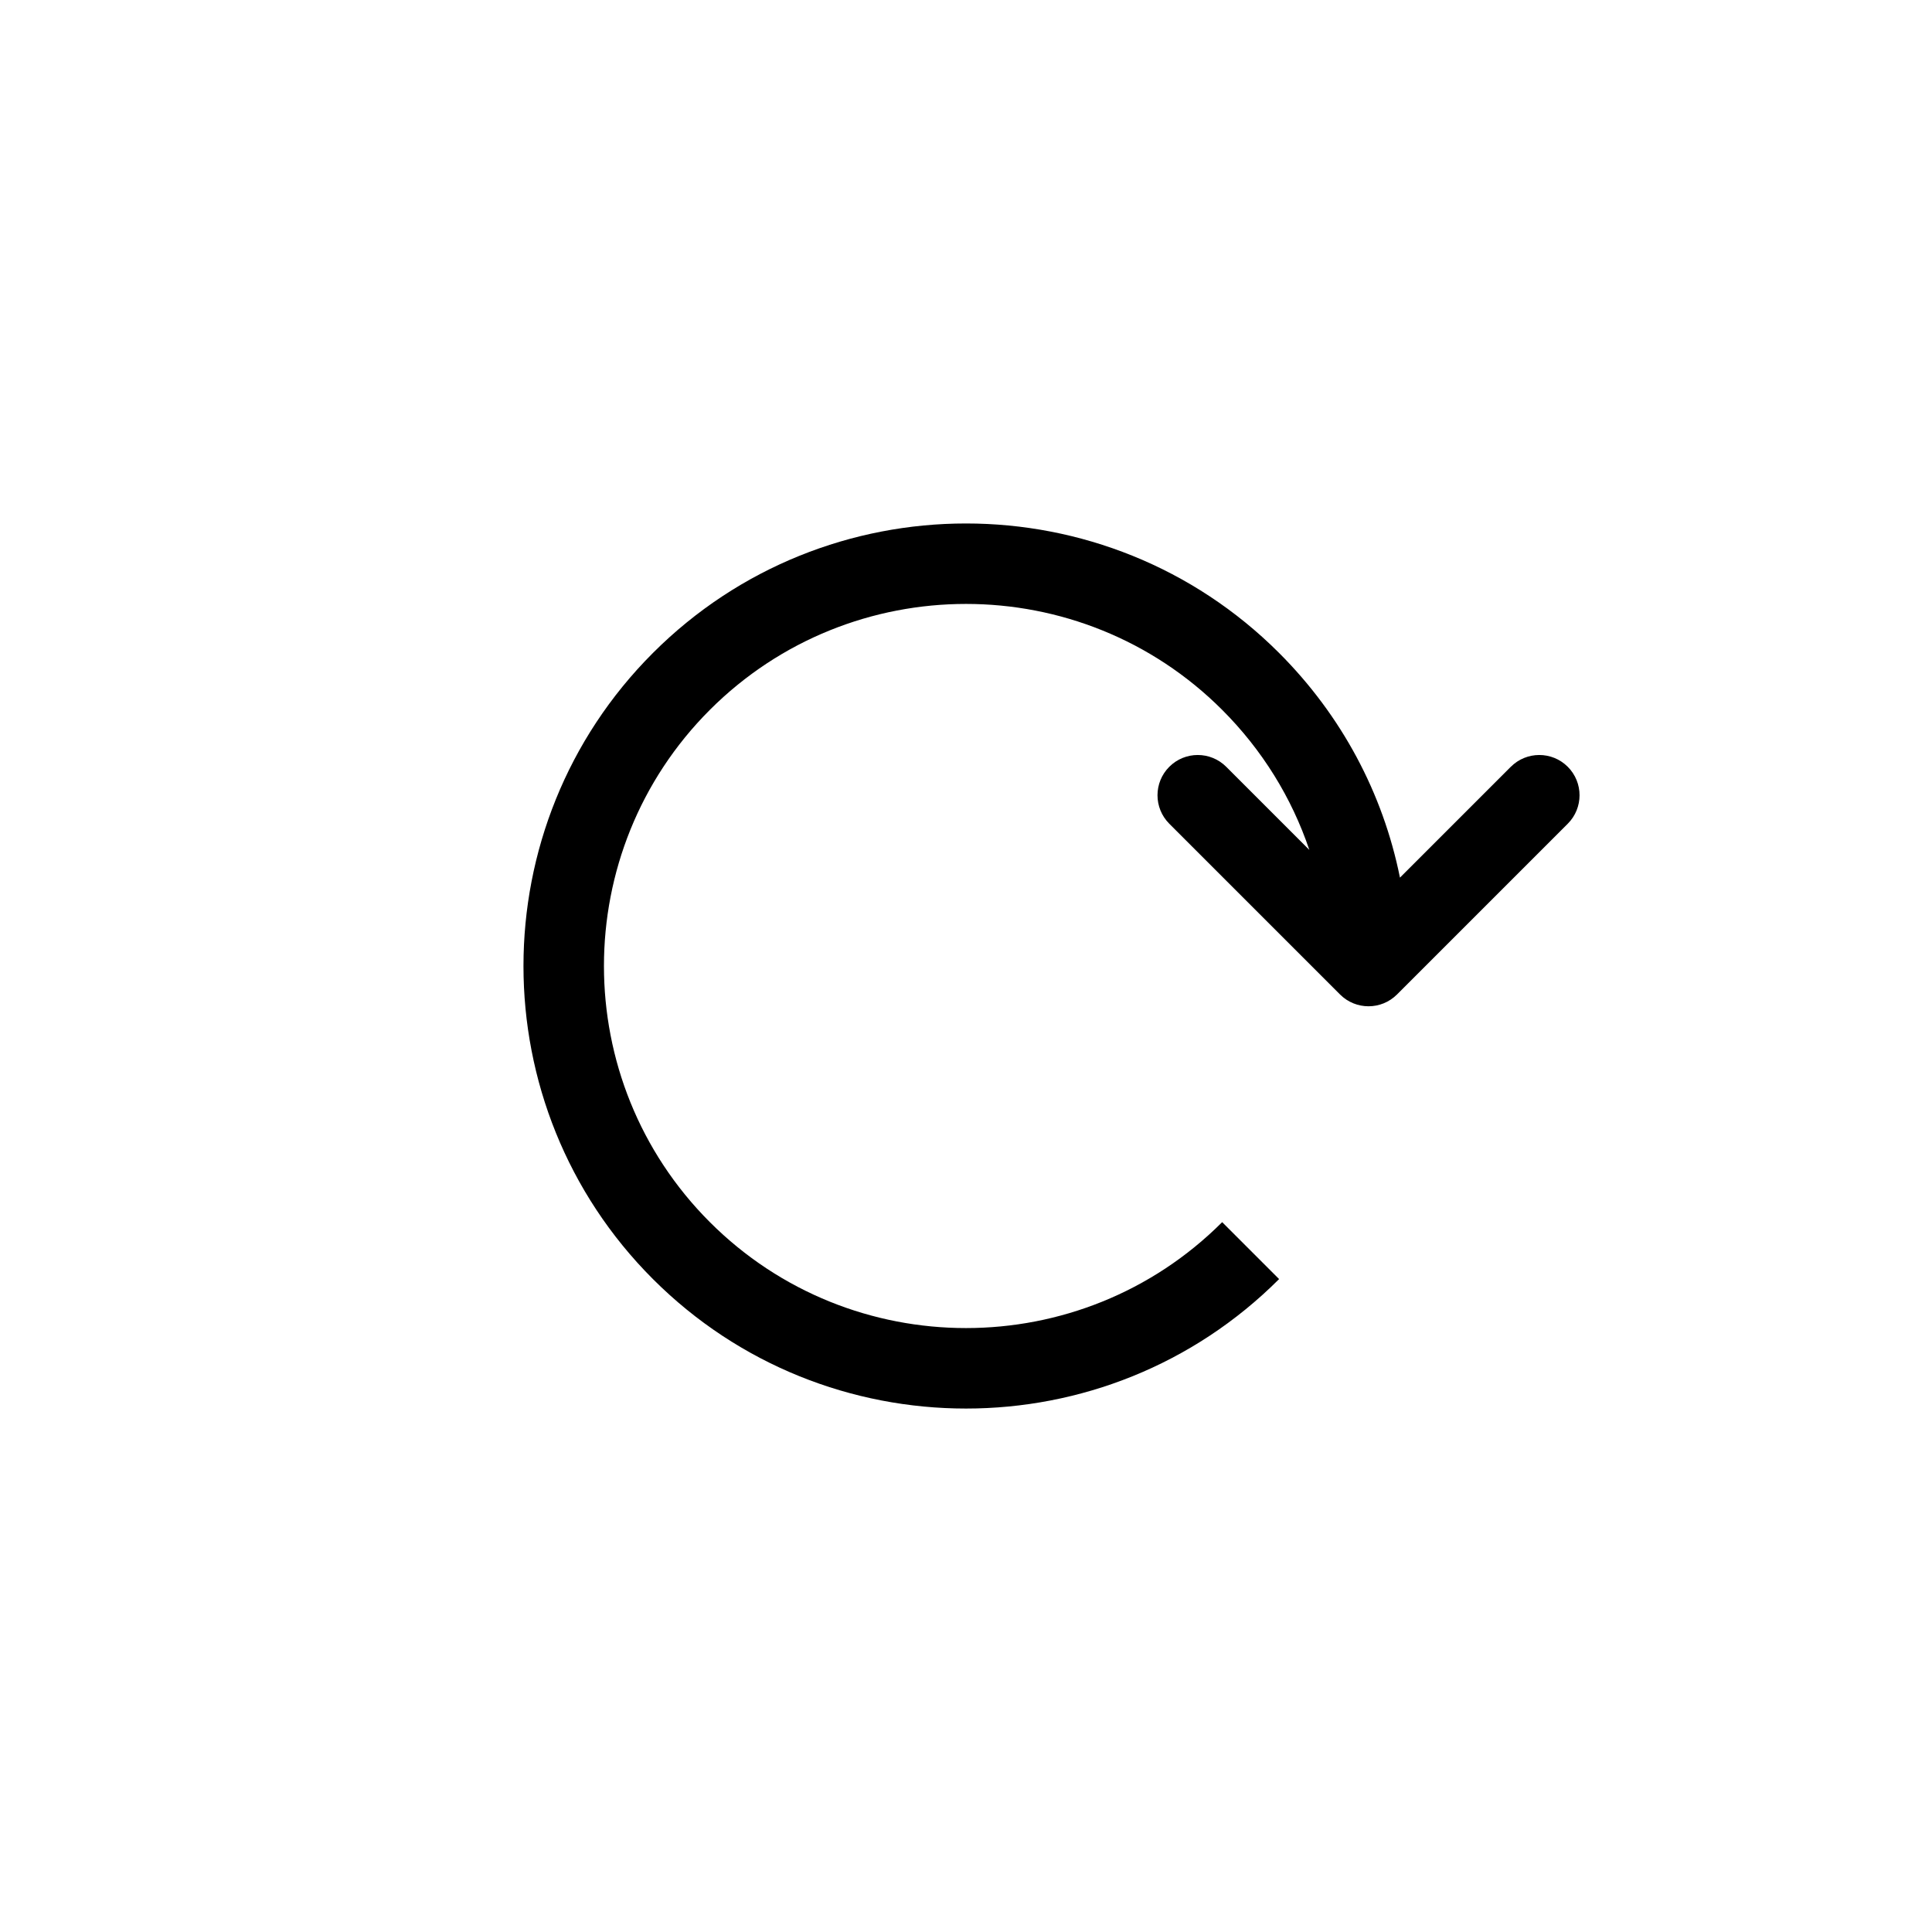 <svg xmlns="http://www.w3.org/2000/svg" viewBox="0 0 864 864"><path d="m675.64 342.91-49.57 49.57c-7.62-37.82-26.16-72.58-54.06-100.48-77.2-77.2-202.81-77.2-280.01 0s-77.2 202.81 0 280.01c38.6 38.6 89.3 57.9 140.01 57.9s101.41-19.3 140.01-57.9l-25.46-25.46c-63.17 63.16-165.94 63.16-229.1 0s-63.16-165.94 0-229.1c63.17-63.16 165.94-63.16 229.1 0 17.92 17.92 31.11 39.3 38.98 62.63l-37.17-37.17c-7.03-7.03-18.43-7.03-25.46 0-3.51 3.51-5.27 8.12-5.27 12.73s1.76 9.21 5.27 12.73l76.37 76.37c3.51 3.51 8.12 5.27 12.73 5.27s9.21-1.76 12.73-5.27l76.37-76.37c3.51-3.51 5.27-8.12 5.27-12.73s-1.76-9.21-5.27-12.73c-7.03-7.03-18.43-7.03-25.46 0Z"/></svg>